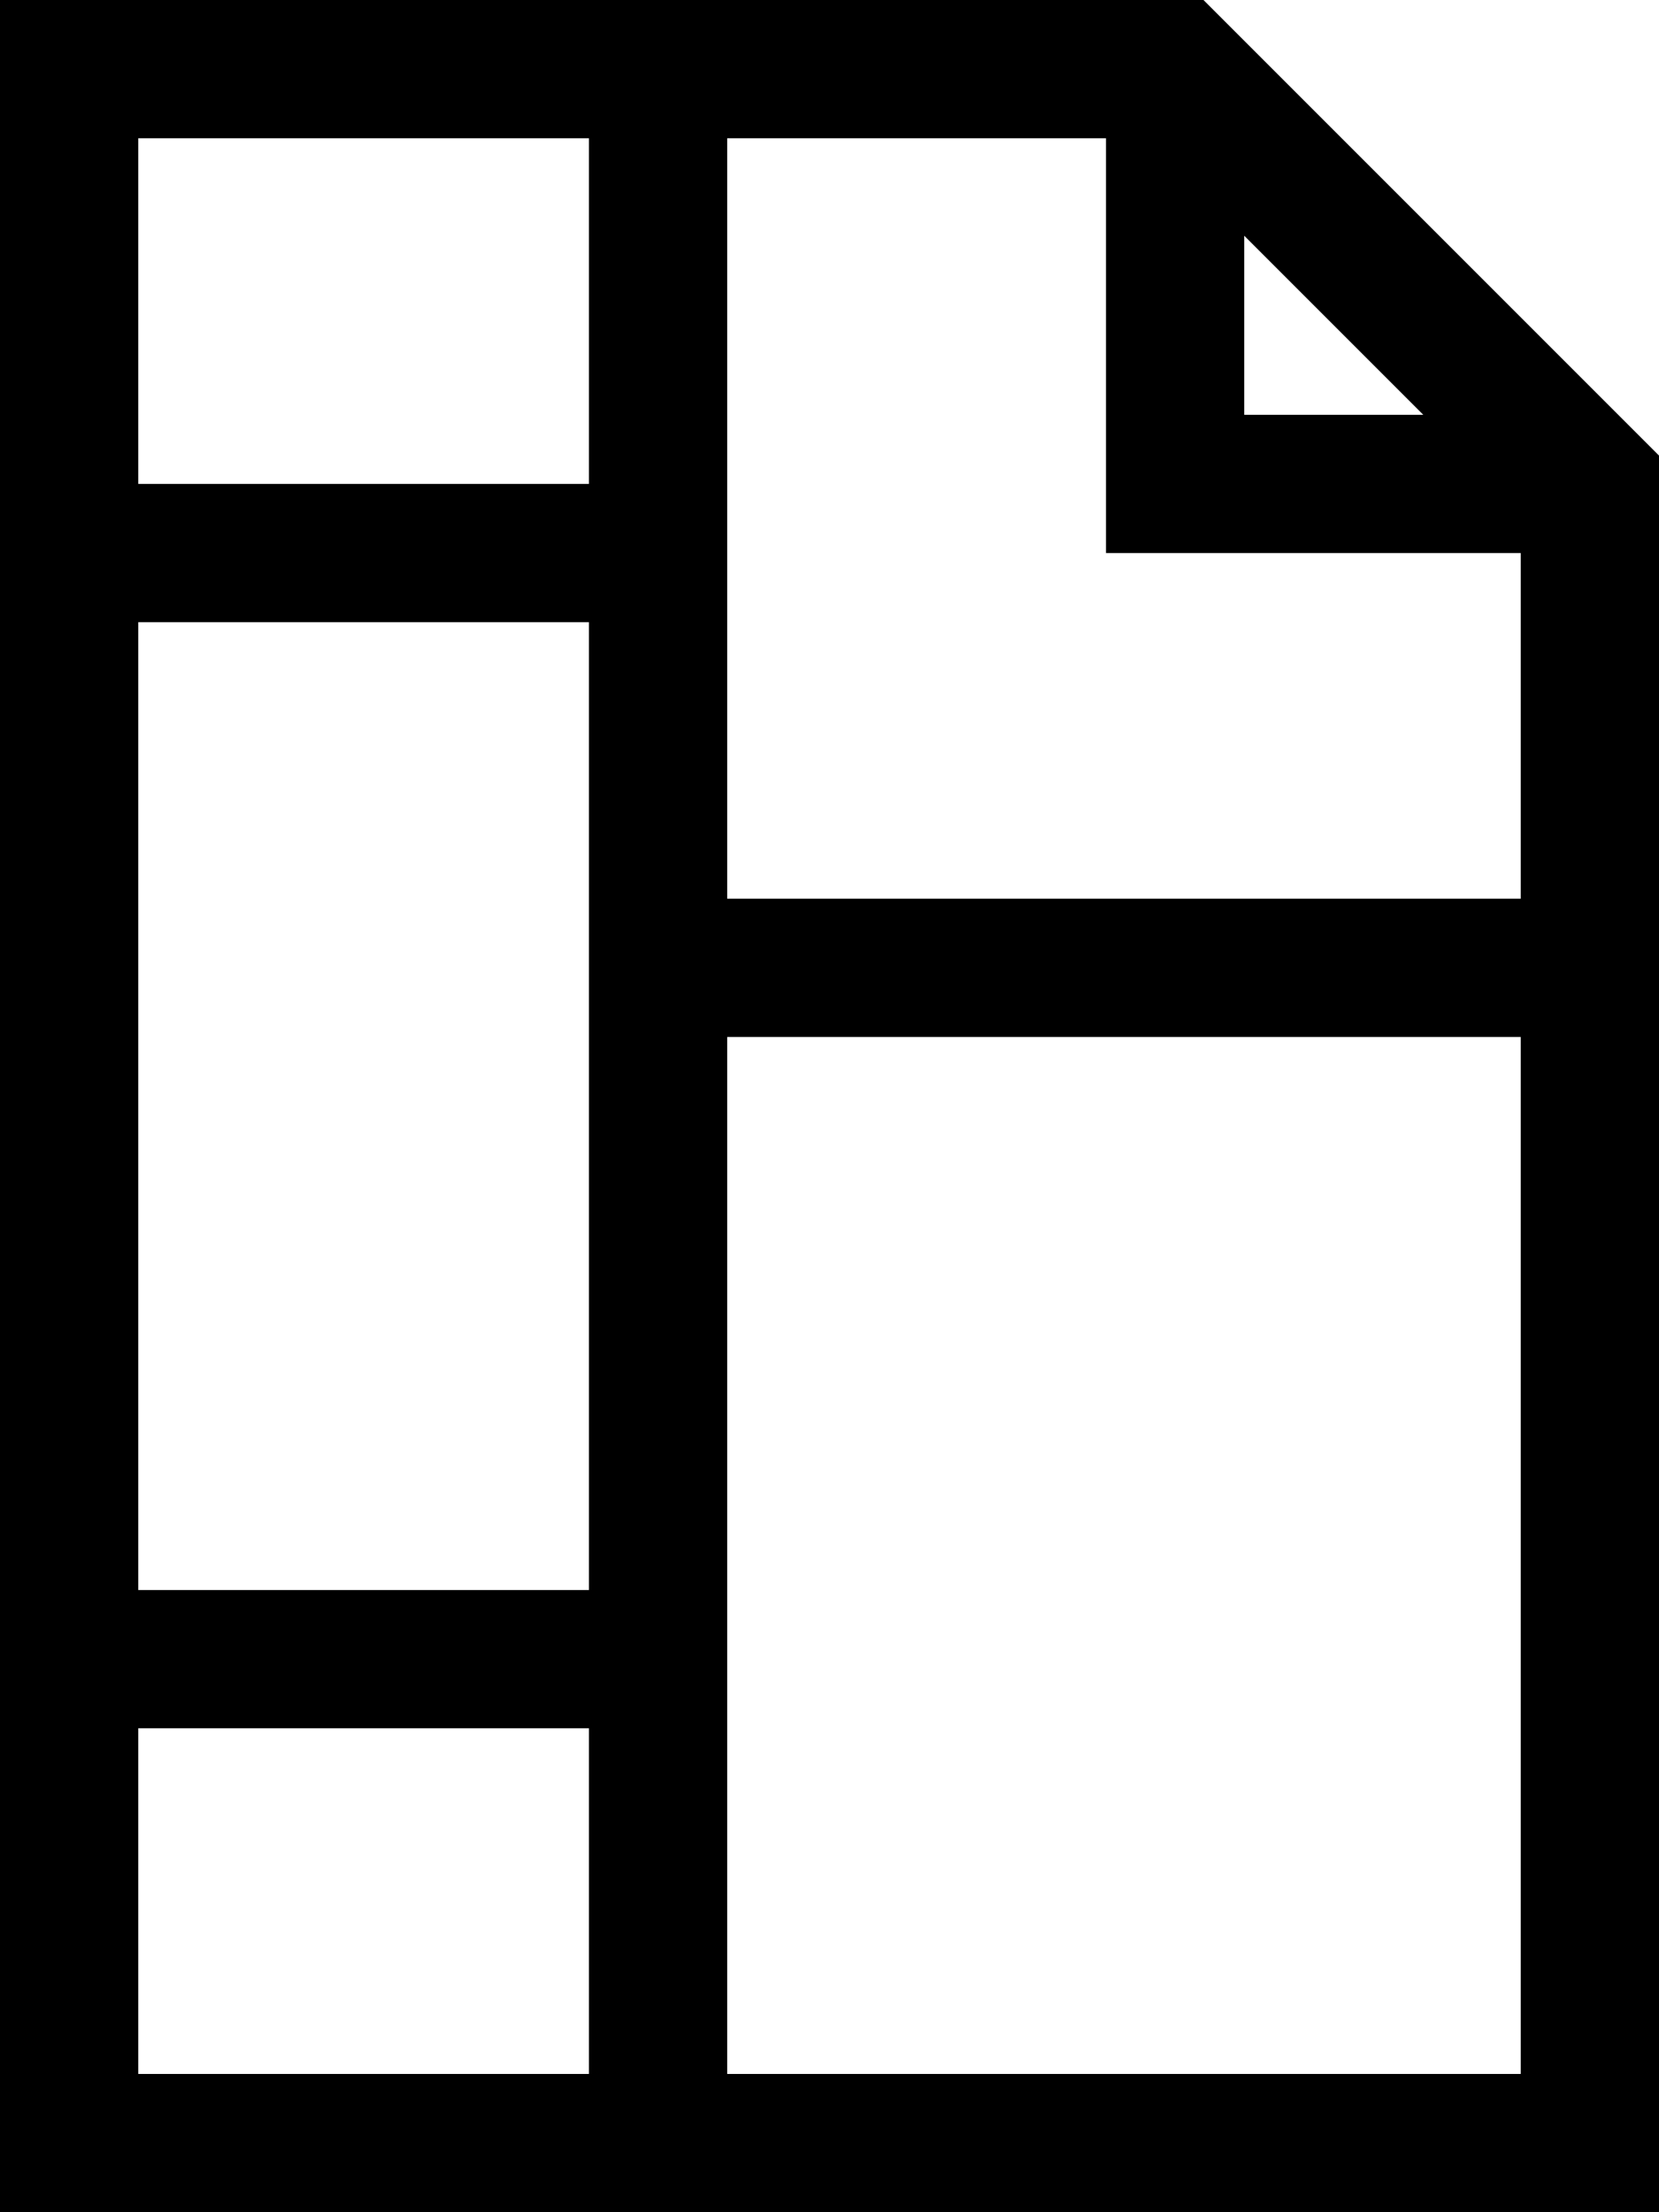 <svg xmlns="http://www.w3.org/2000/svg" id="Capa_1" data-name="Capa 1" viewBox="0 0 24 32"><defs><style>      .cls-1 {        fill: #000;        stroke-width: 0px;      }    </style></defs><rect class="cls-1" x="8.52" y="1" width="2" height="30"></rect><rect class="cls-1" x="9.52" y="13" width="14" height="2"></rect><rect class="cls-1" x="1.52" y="23" width="8" height="2"></rect><rect class="cls-1" x="1.52" y="7" width="8" height="2"></rect><g><polygon class="cls-1" points="23 8 16 8 16 1 18 1 18 6 23 6 23 8"></polygon><polygon class="cls-1" points="2 30 2 2 16.59 2 22 7.41 22 32 24 32 24 6.59 17.41 0 0 0 0 32 24 32 24 30 2 30"></polygon></g></svg>
